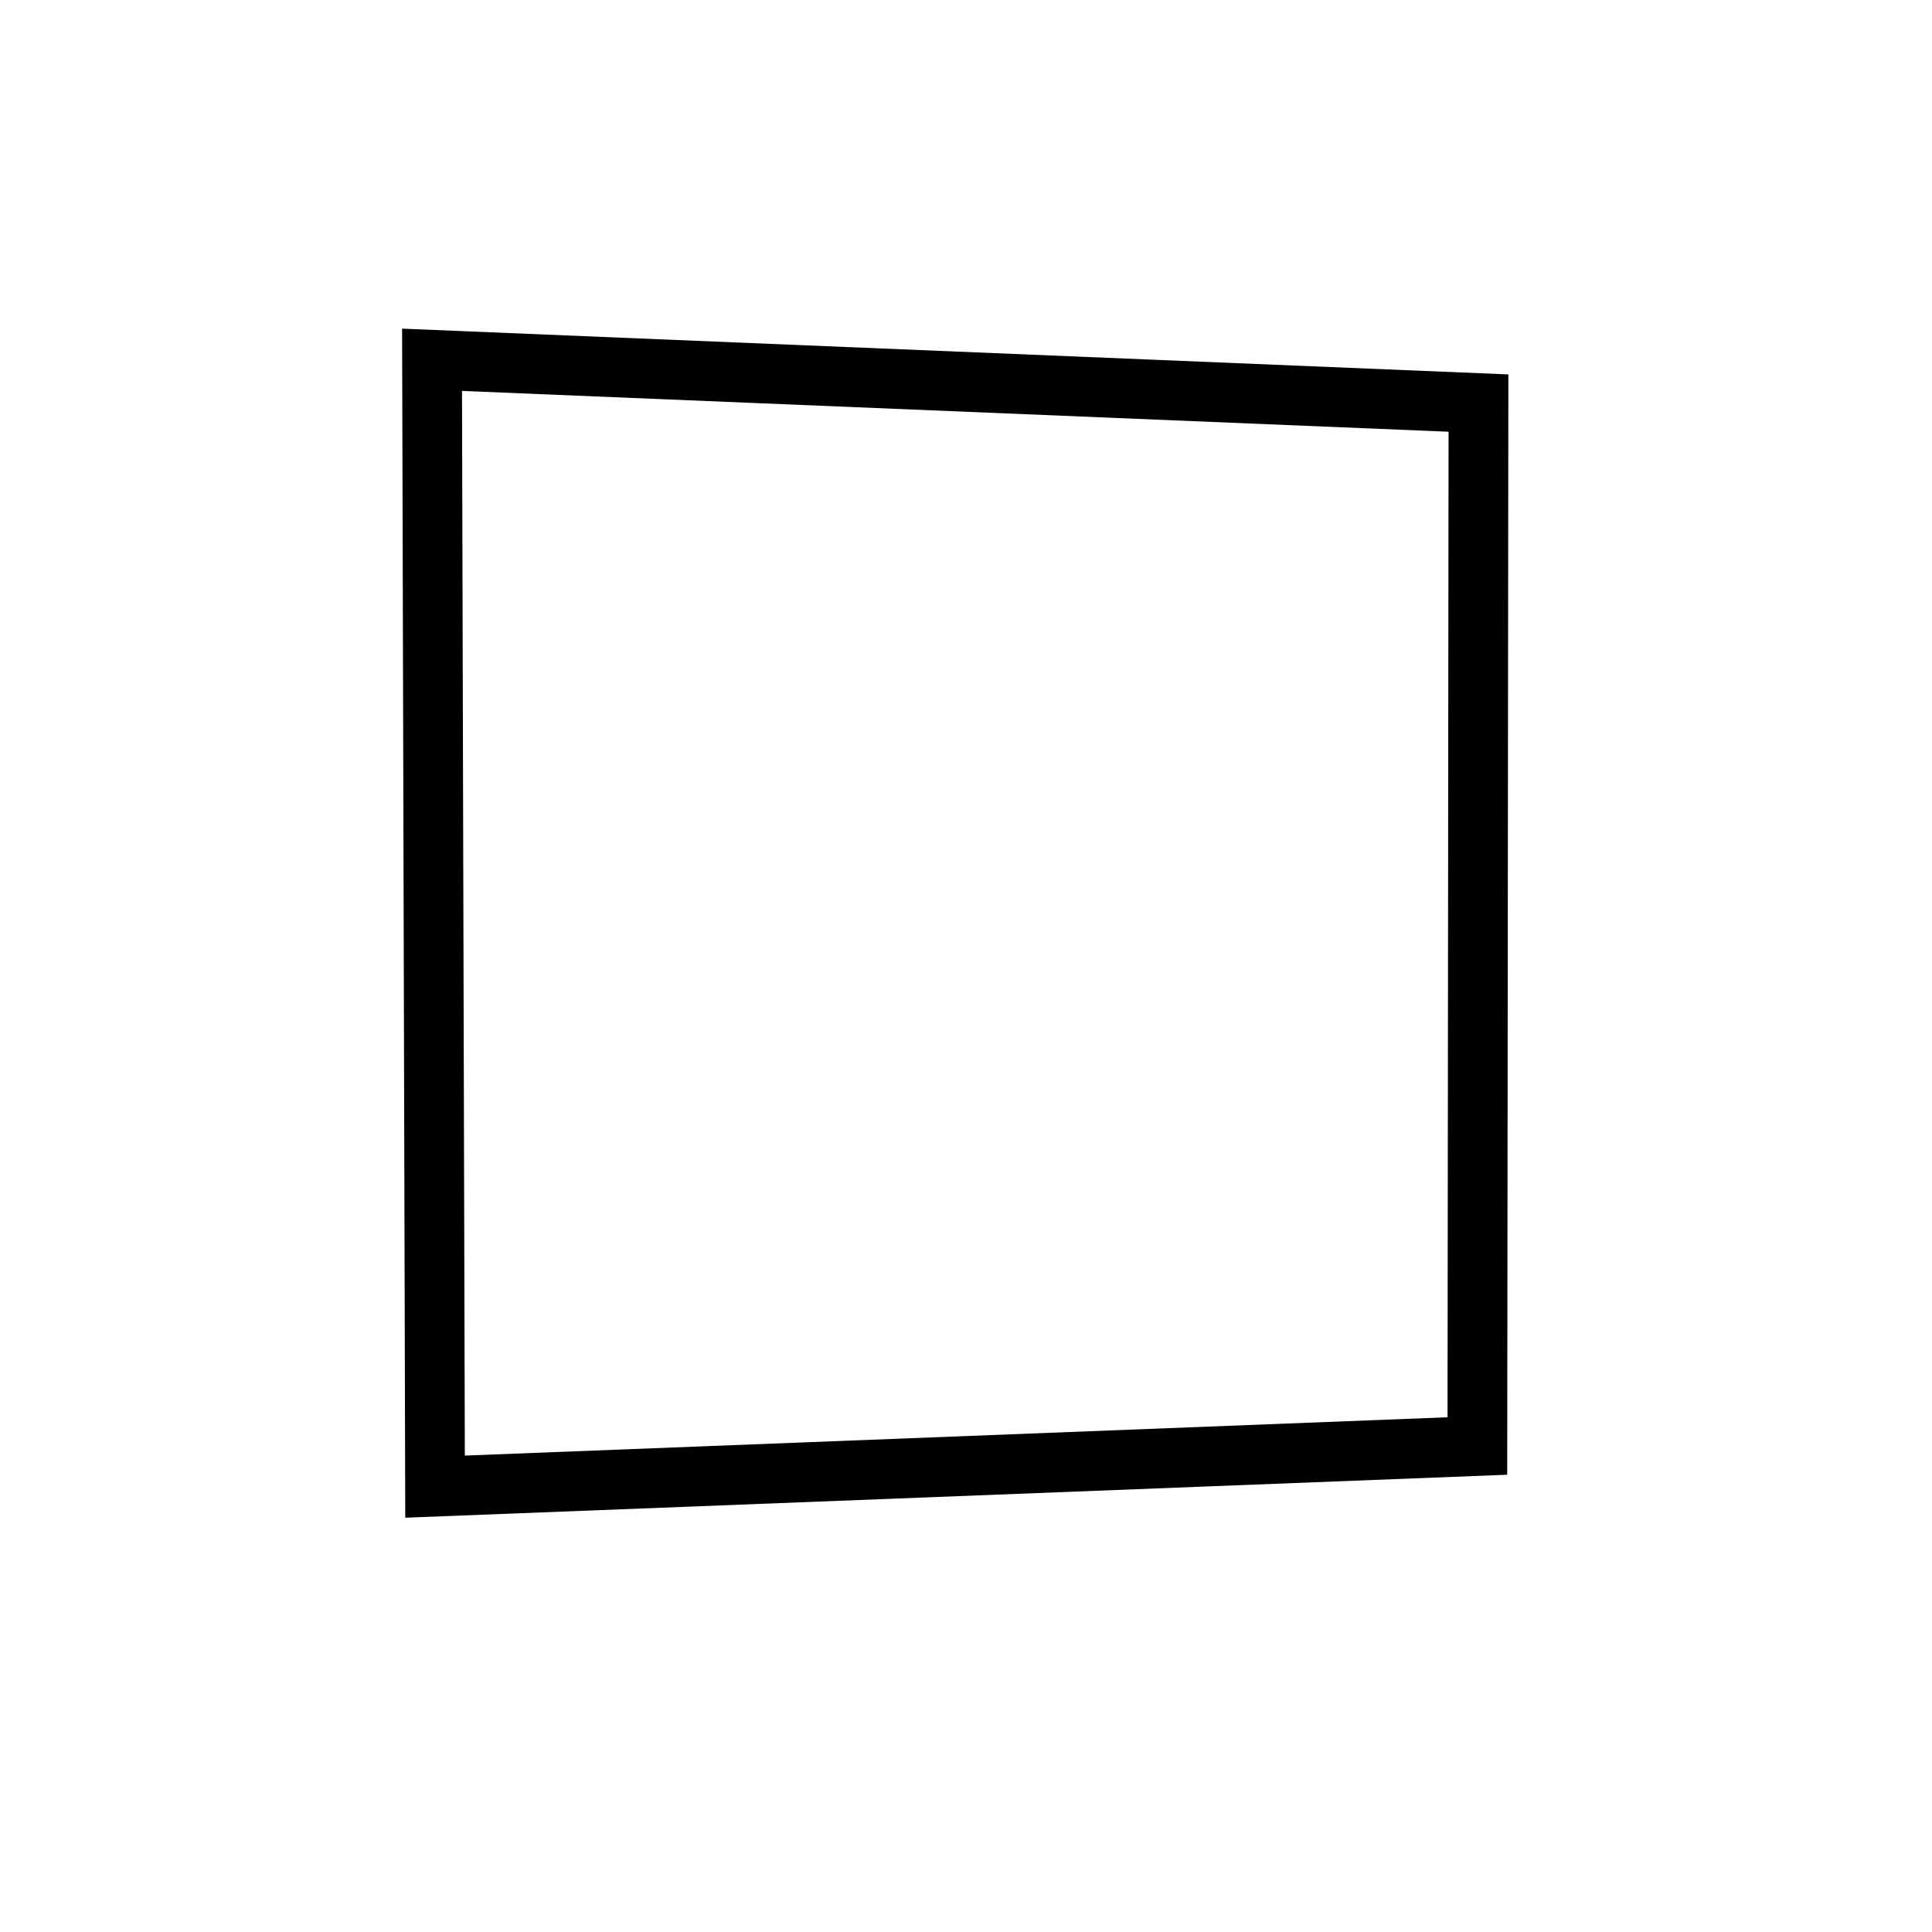 <?xml version="1.0" encoding="UTF-8" standalone="no"?>
<!-- Created with Inkscape (http://www.inkscape.org/) -->

<svg
   width="32"
   height="32"
   viewBox="0 0 8.467 8.467"
   version="1.1"
   id="svg3580"
   sodipodi:docname="wall.svg"
   inkscape:version="1.2.2 (b0a8486541, 2022-12-01)"
   xmlns:inkscape="http://www.inkscape.org/namespaces/inkscape"
   xmlns:sodipodi="http://sodipodi.sourceforge.net/DTD/sodipodi-0.dtd"
   xmlns="http://www.w3.org/2000/svg"
   xmlns:svg="http://www.w3.org/2000/svg">
  <defs
     id="defs3584" />
  <sodipodi:namedview
     id="namedview3582"
     pagecolor="#ffffff"
     bordercolor="#666666"
     borderopacity="1.0"
     inkscape:showpageshadow="2"
     inkscape:pageopacity="0.0"
     inkscape:pagecheckerboard="0"
     inkscape:deskcolor="#d1d1d1"
     showgrid="false"
     inkscape:zoom="31.3125"
     inkscape:cx="18.97006"
     inkscape:cy="17.98004"
     inkscape:window-width="3440"
     inkscape:window-height="1347"
     inkscape:window-x="1920"
     inkscape:window-y="32"
     inkscape:window-maximized="1"
     inkscape:current-layer="svg3580" />
  <g
     id="layer1">
    <g
       id="g1035-8"
       transform="matrix(0.041,0,0,0.041,-0.09,-0.129)"
       style="display:inline">
      <path
         style="fill:none;stroke:#000000;stroke-width:6.386;stroke-linecap:butt;stroke-linejoin:miter;stroke-opacity:1;stroke-dasharray:none"
         d="M 48.377,41.603 160.229,46.231 160.112,157.71 48.697,162.055 Z"
         id="path1030-9" />
    </g>
  </g>
</svg>

